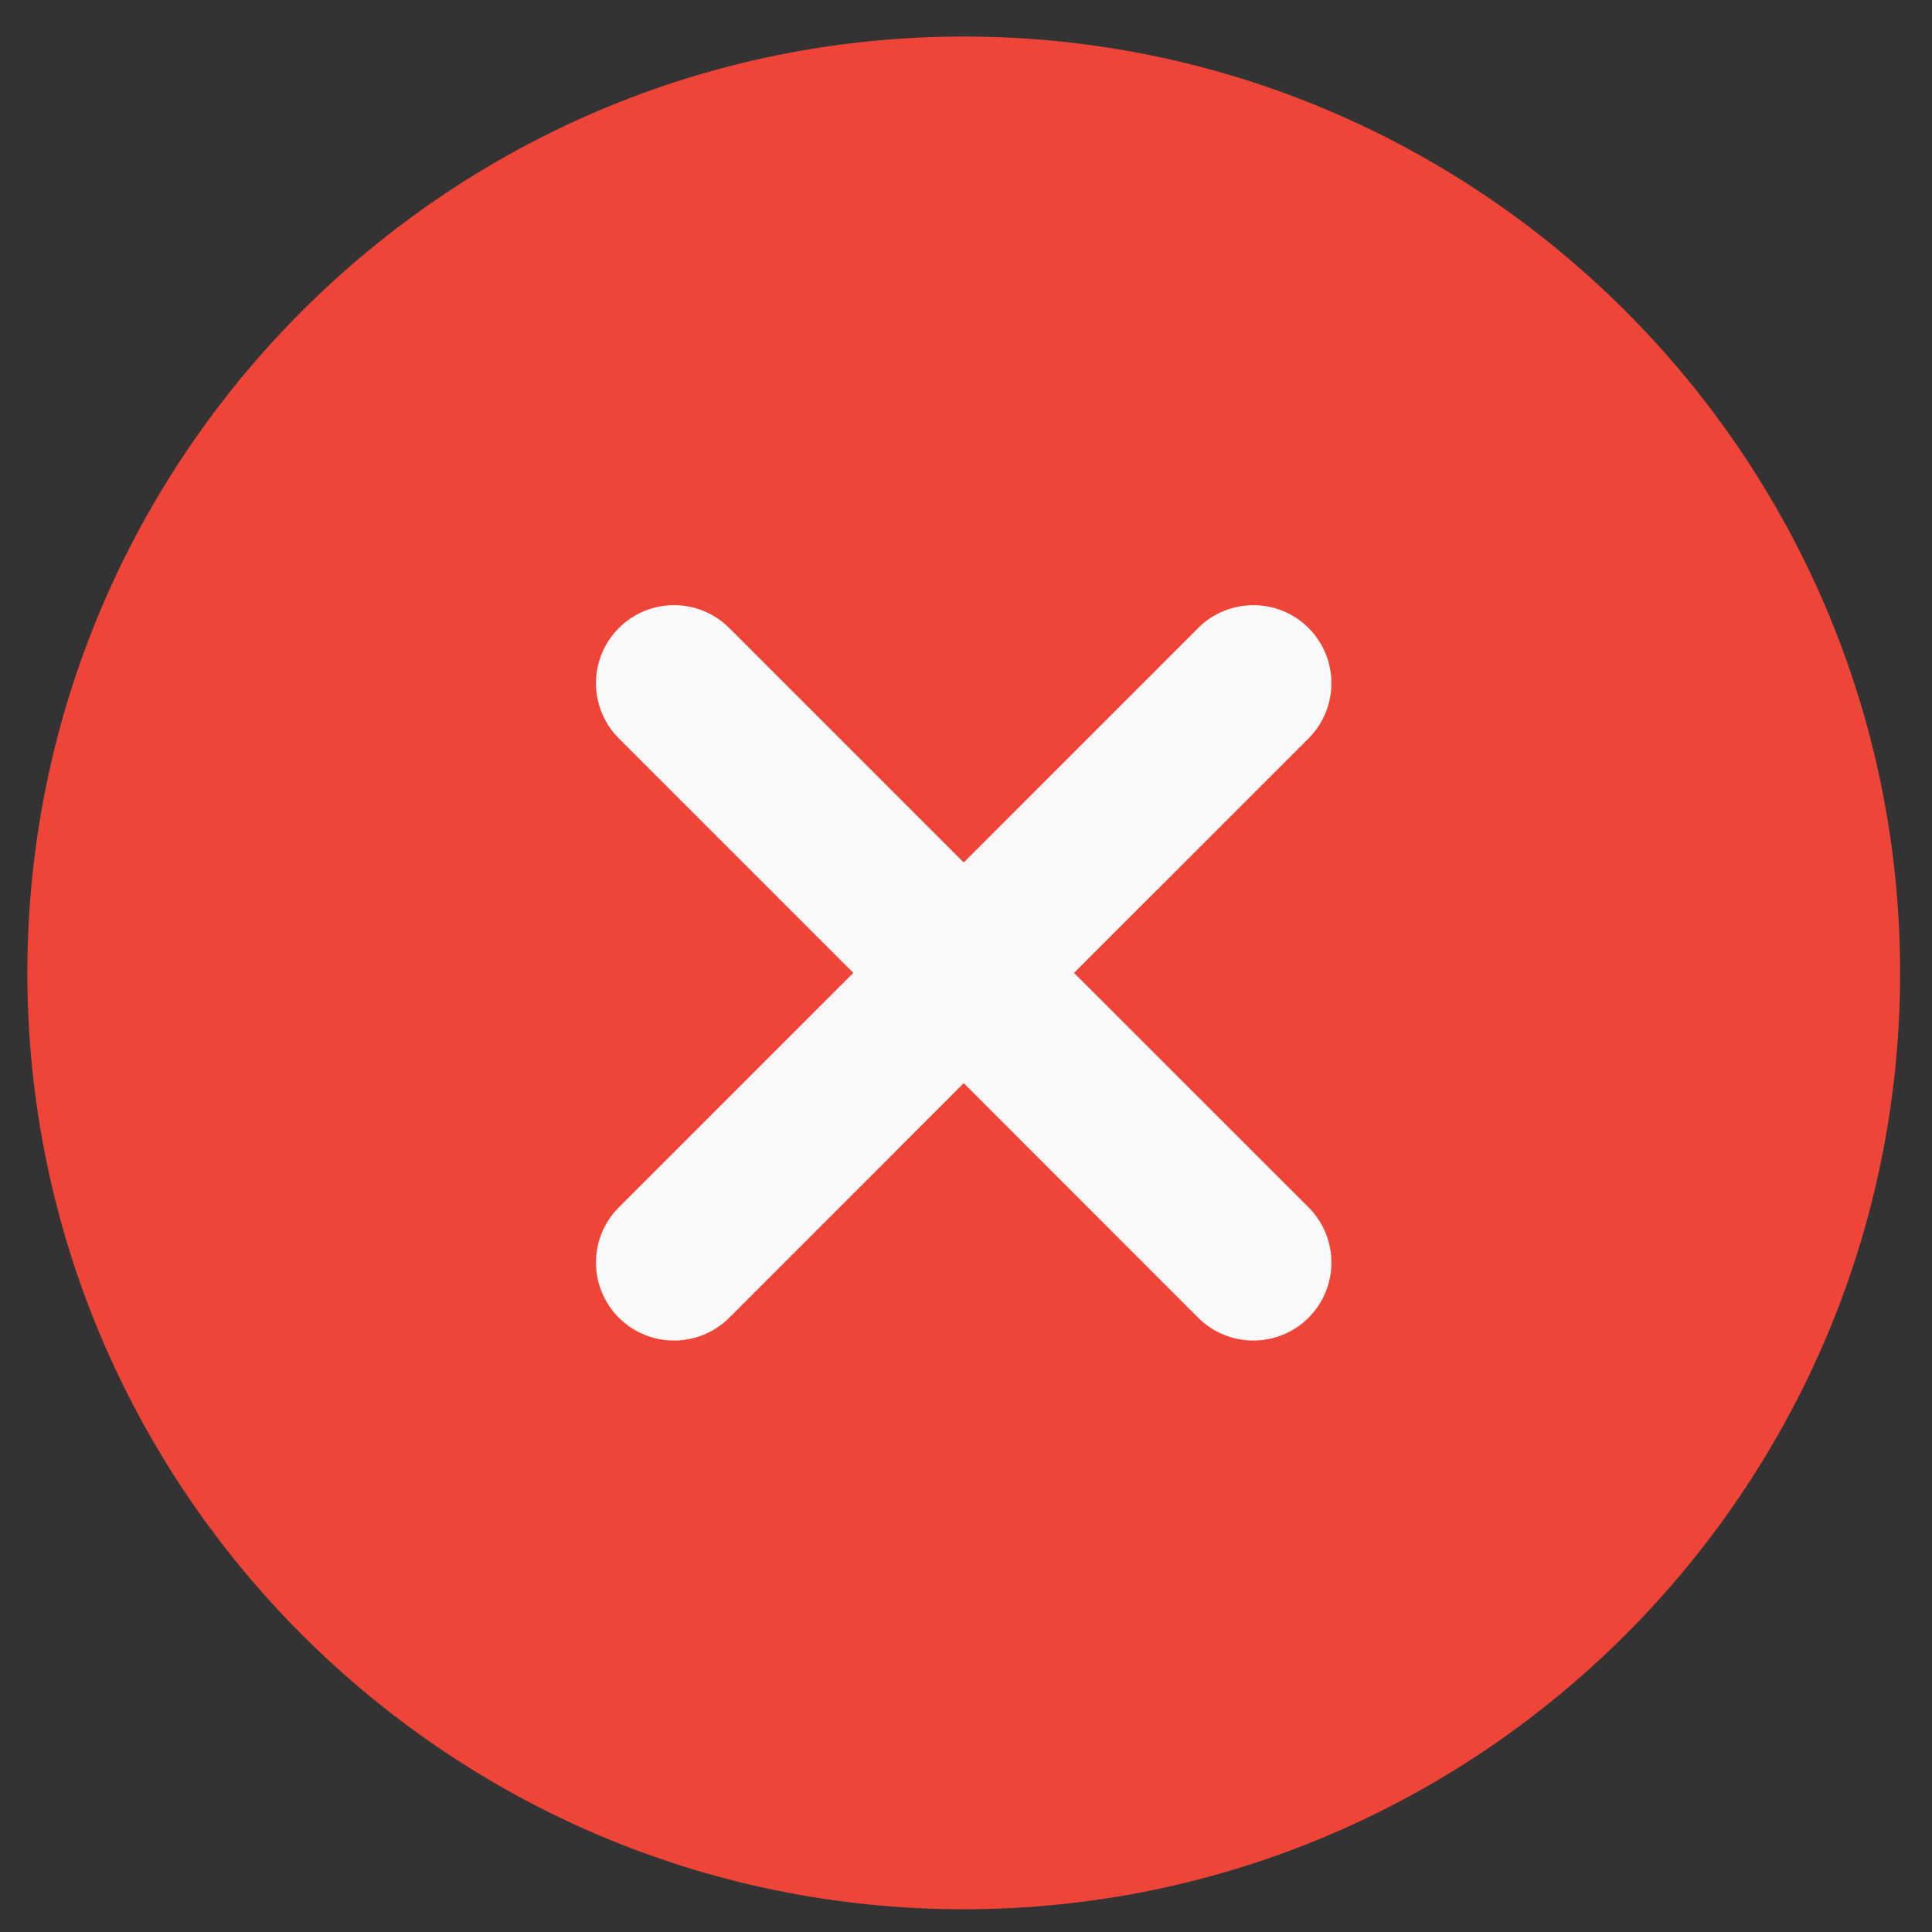 <?xml version="1.0" encoding="utf-8"?>
<!-- Generator: Adobe Illustrator 16.0.0, SVG Export Plug-In . SVG Version: 6.00 Build 0)  -->
<!DOCTYPE svg PUBLIC "-//W3C//DTD SVG 1.1//EN" "http://www.w3.org/Graphics/SVG/1.1/DTD/svg11.dtd">
<svg version="1.1" id="Layer_1" xmlns="http://www.w3.org/2000/svg" xmlns:xlink="http://www.w3.org/1999/xlink" x="0px" y="0px"
	 width="35px" height="35px" viewBox="0 0 35 35" enable-background="new 0 0 35 35" xml:space="preserve">
<rect x="0" y="0" width="35" height="35" fill="#333333" stroke="none"/>
<g>
	<path fill="#EF4538" d="M17.459,0.662c-9.354,0-16.963,7.609-16.963,16.963c0,9.353,7.609,16.963,16.963,16.963
		c9.353,0,16.963-7.61,16.963-16.963C34.422,8.271,26.812,0.662,17.459,0.662z"/>
	<path fill="#FAFAFA" d="M23.706,21.872c0.552,0.554,0.552,1.446,0,2c-0.276,0.275-0.639,0.413-1.001,0.413
		s-0.722-0.138-0.999-0.413l-4.247-4.249l-4.248,4.249c-0.276,0.275-0.638,0.413-1,0.413c-0.363,0-0.724-0.138-1-0.413
		c-0.552-0.554-0.552-1.446,0-2l4.248-4.247l-4.248-4.248c-0.552-0.553-0.552-1.447,0-2c0.553-0.552,1.446-0.552,2,0l4.248,4.248
		l4.247-4.248c0.554-0.552,1.446-0.552,2,0c0.552,0.553,0.552,1.446,0,2l-4.249,4.248L23.706,21.872z"/>
</g>
</svg>
